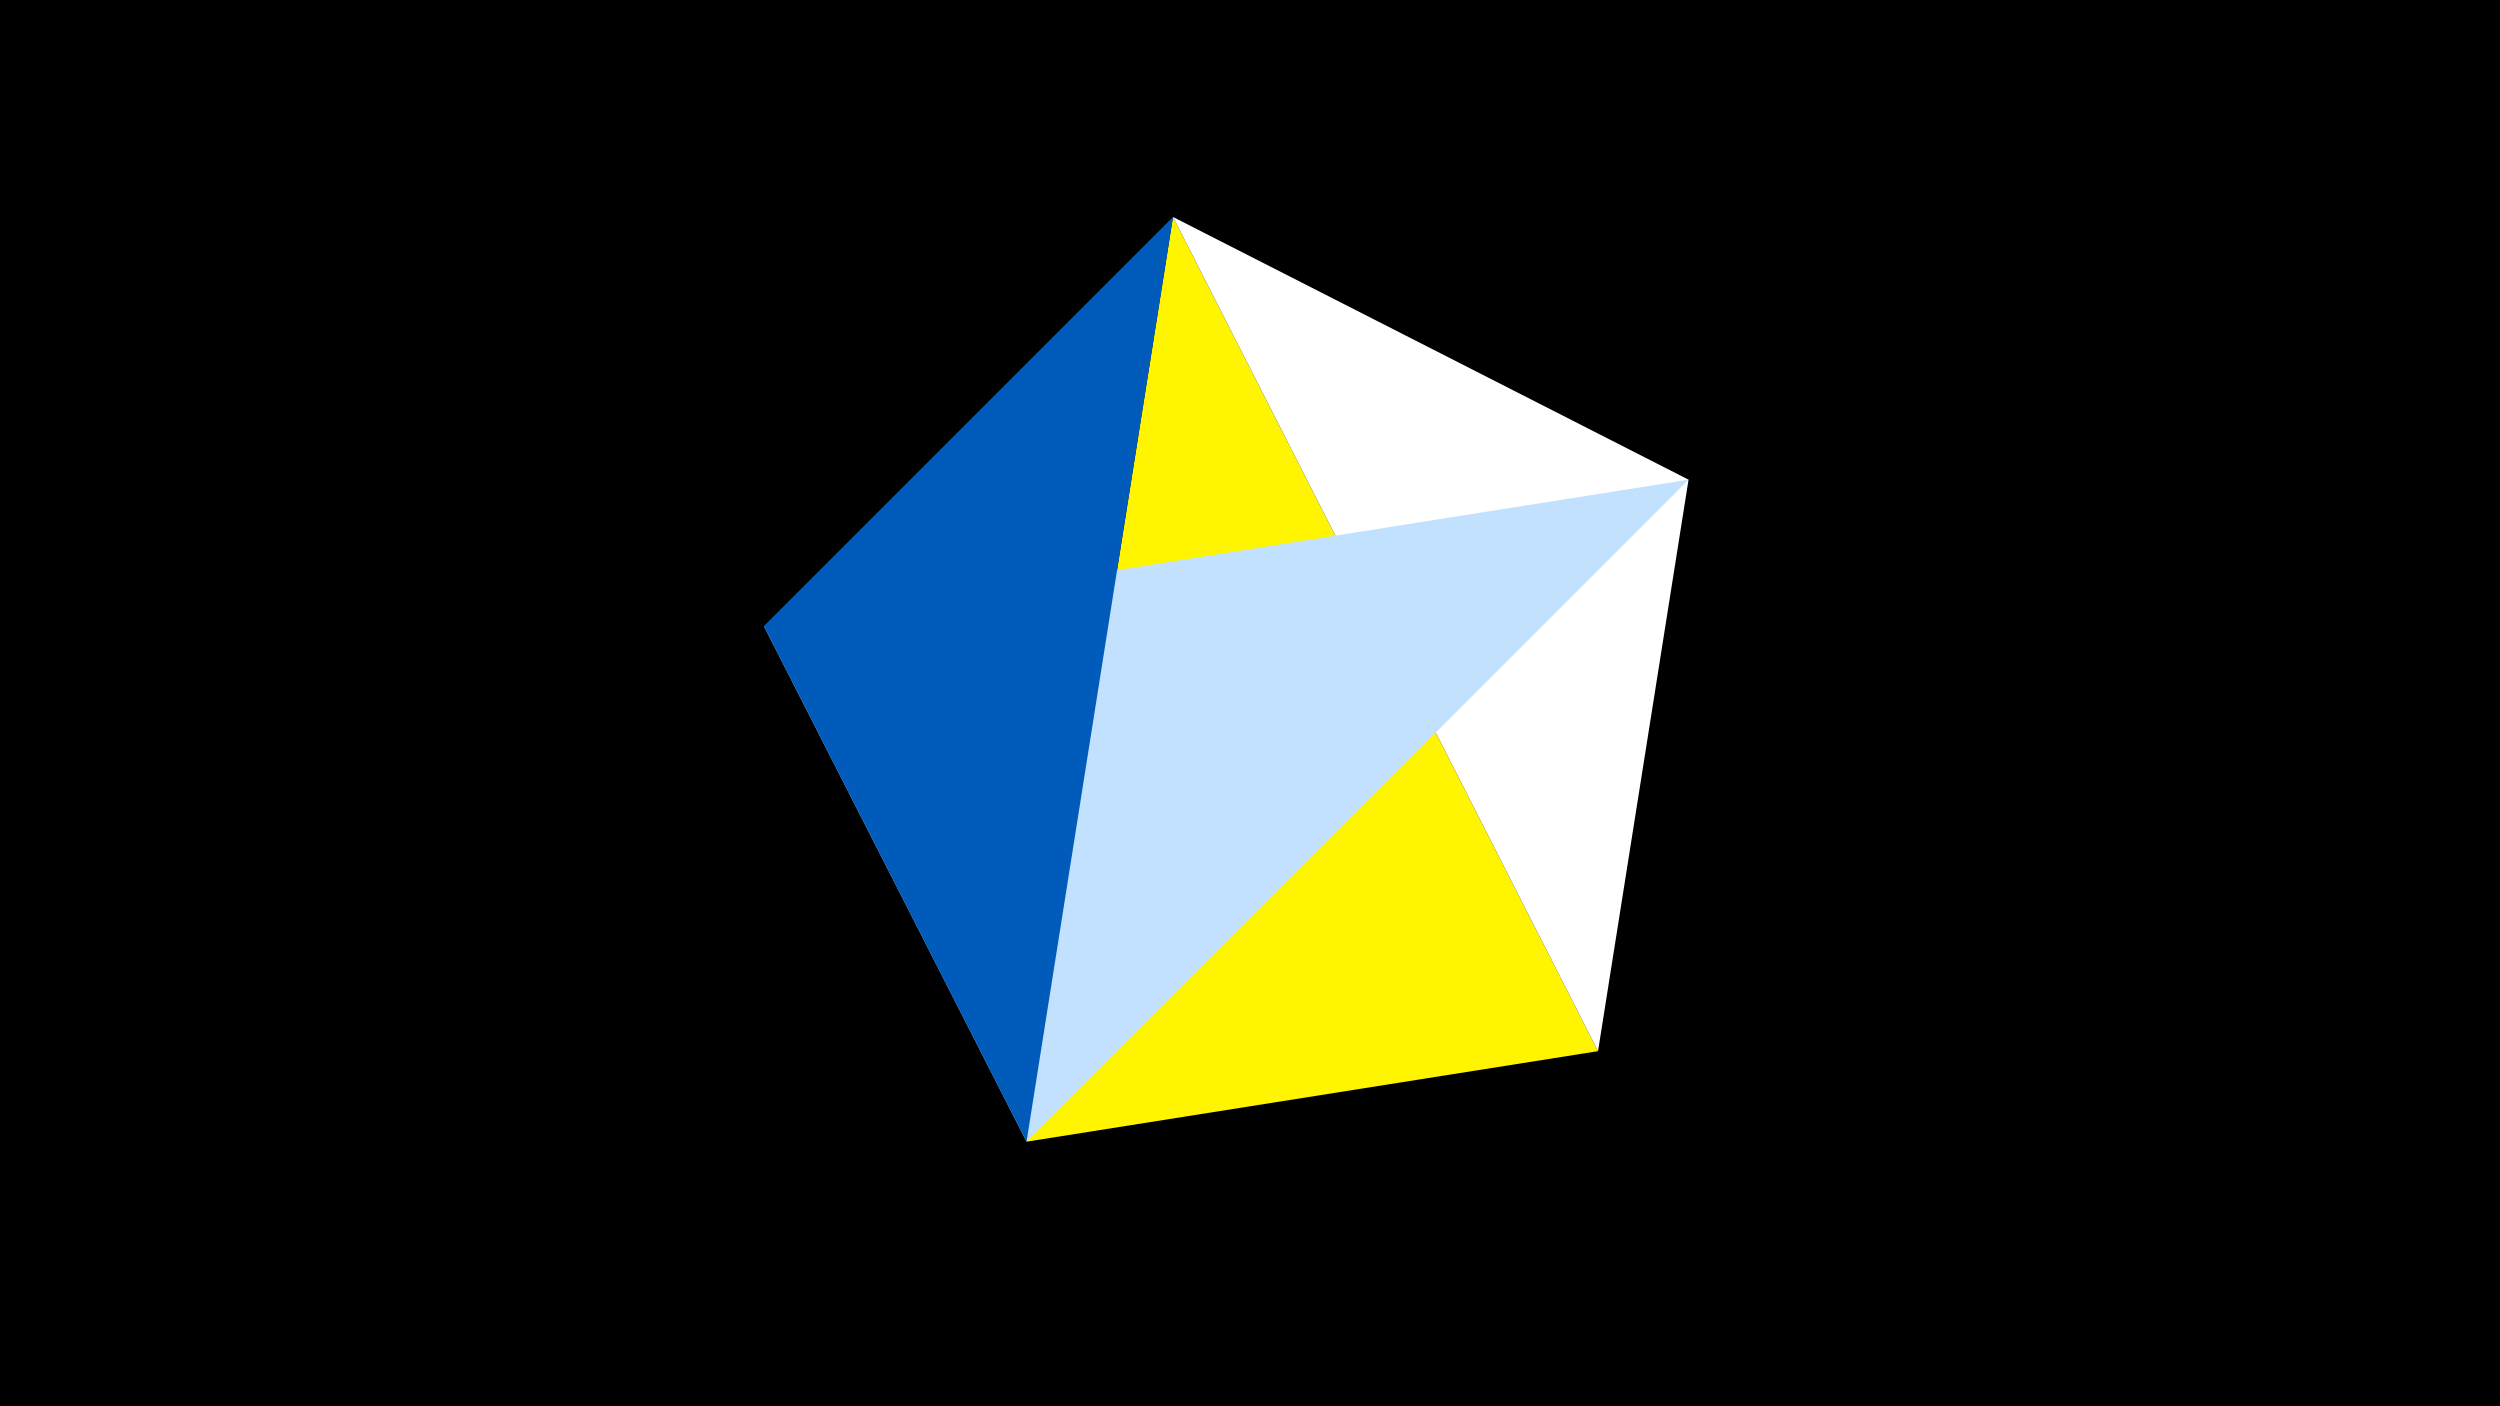 <svg width="1200" height="675" viewBox="-500 -500 1200 675" xmlns="http://www.w3.org/2000/svg"><title>juwel 19835</title><path d="M-500-500h1200v675h-1200z" fill="#000"/><path d="M-7.255,48L63.042,-395.841 267.054,4.554 Z" fill="#fff500"/><path d="M63.042,-395.841L267.054,4.554 310.5,-269.755 Z" fill="#fff"/><path d="M310.5,-269.755L-7.255,48 -133.341,-199.458 Z" fill="#c2e1ff"/><path d="M-7.255,48L-133.341,-199.458 63.042,-395.841 Z" fill="#005bbb"/></svg>